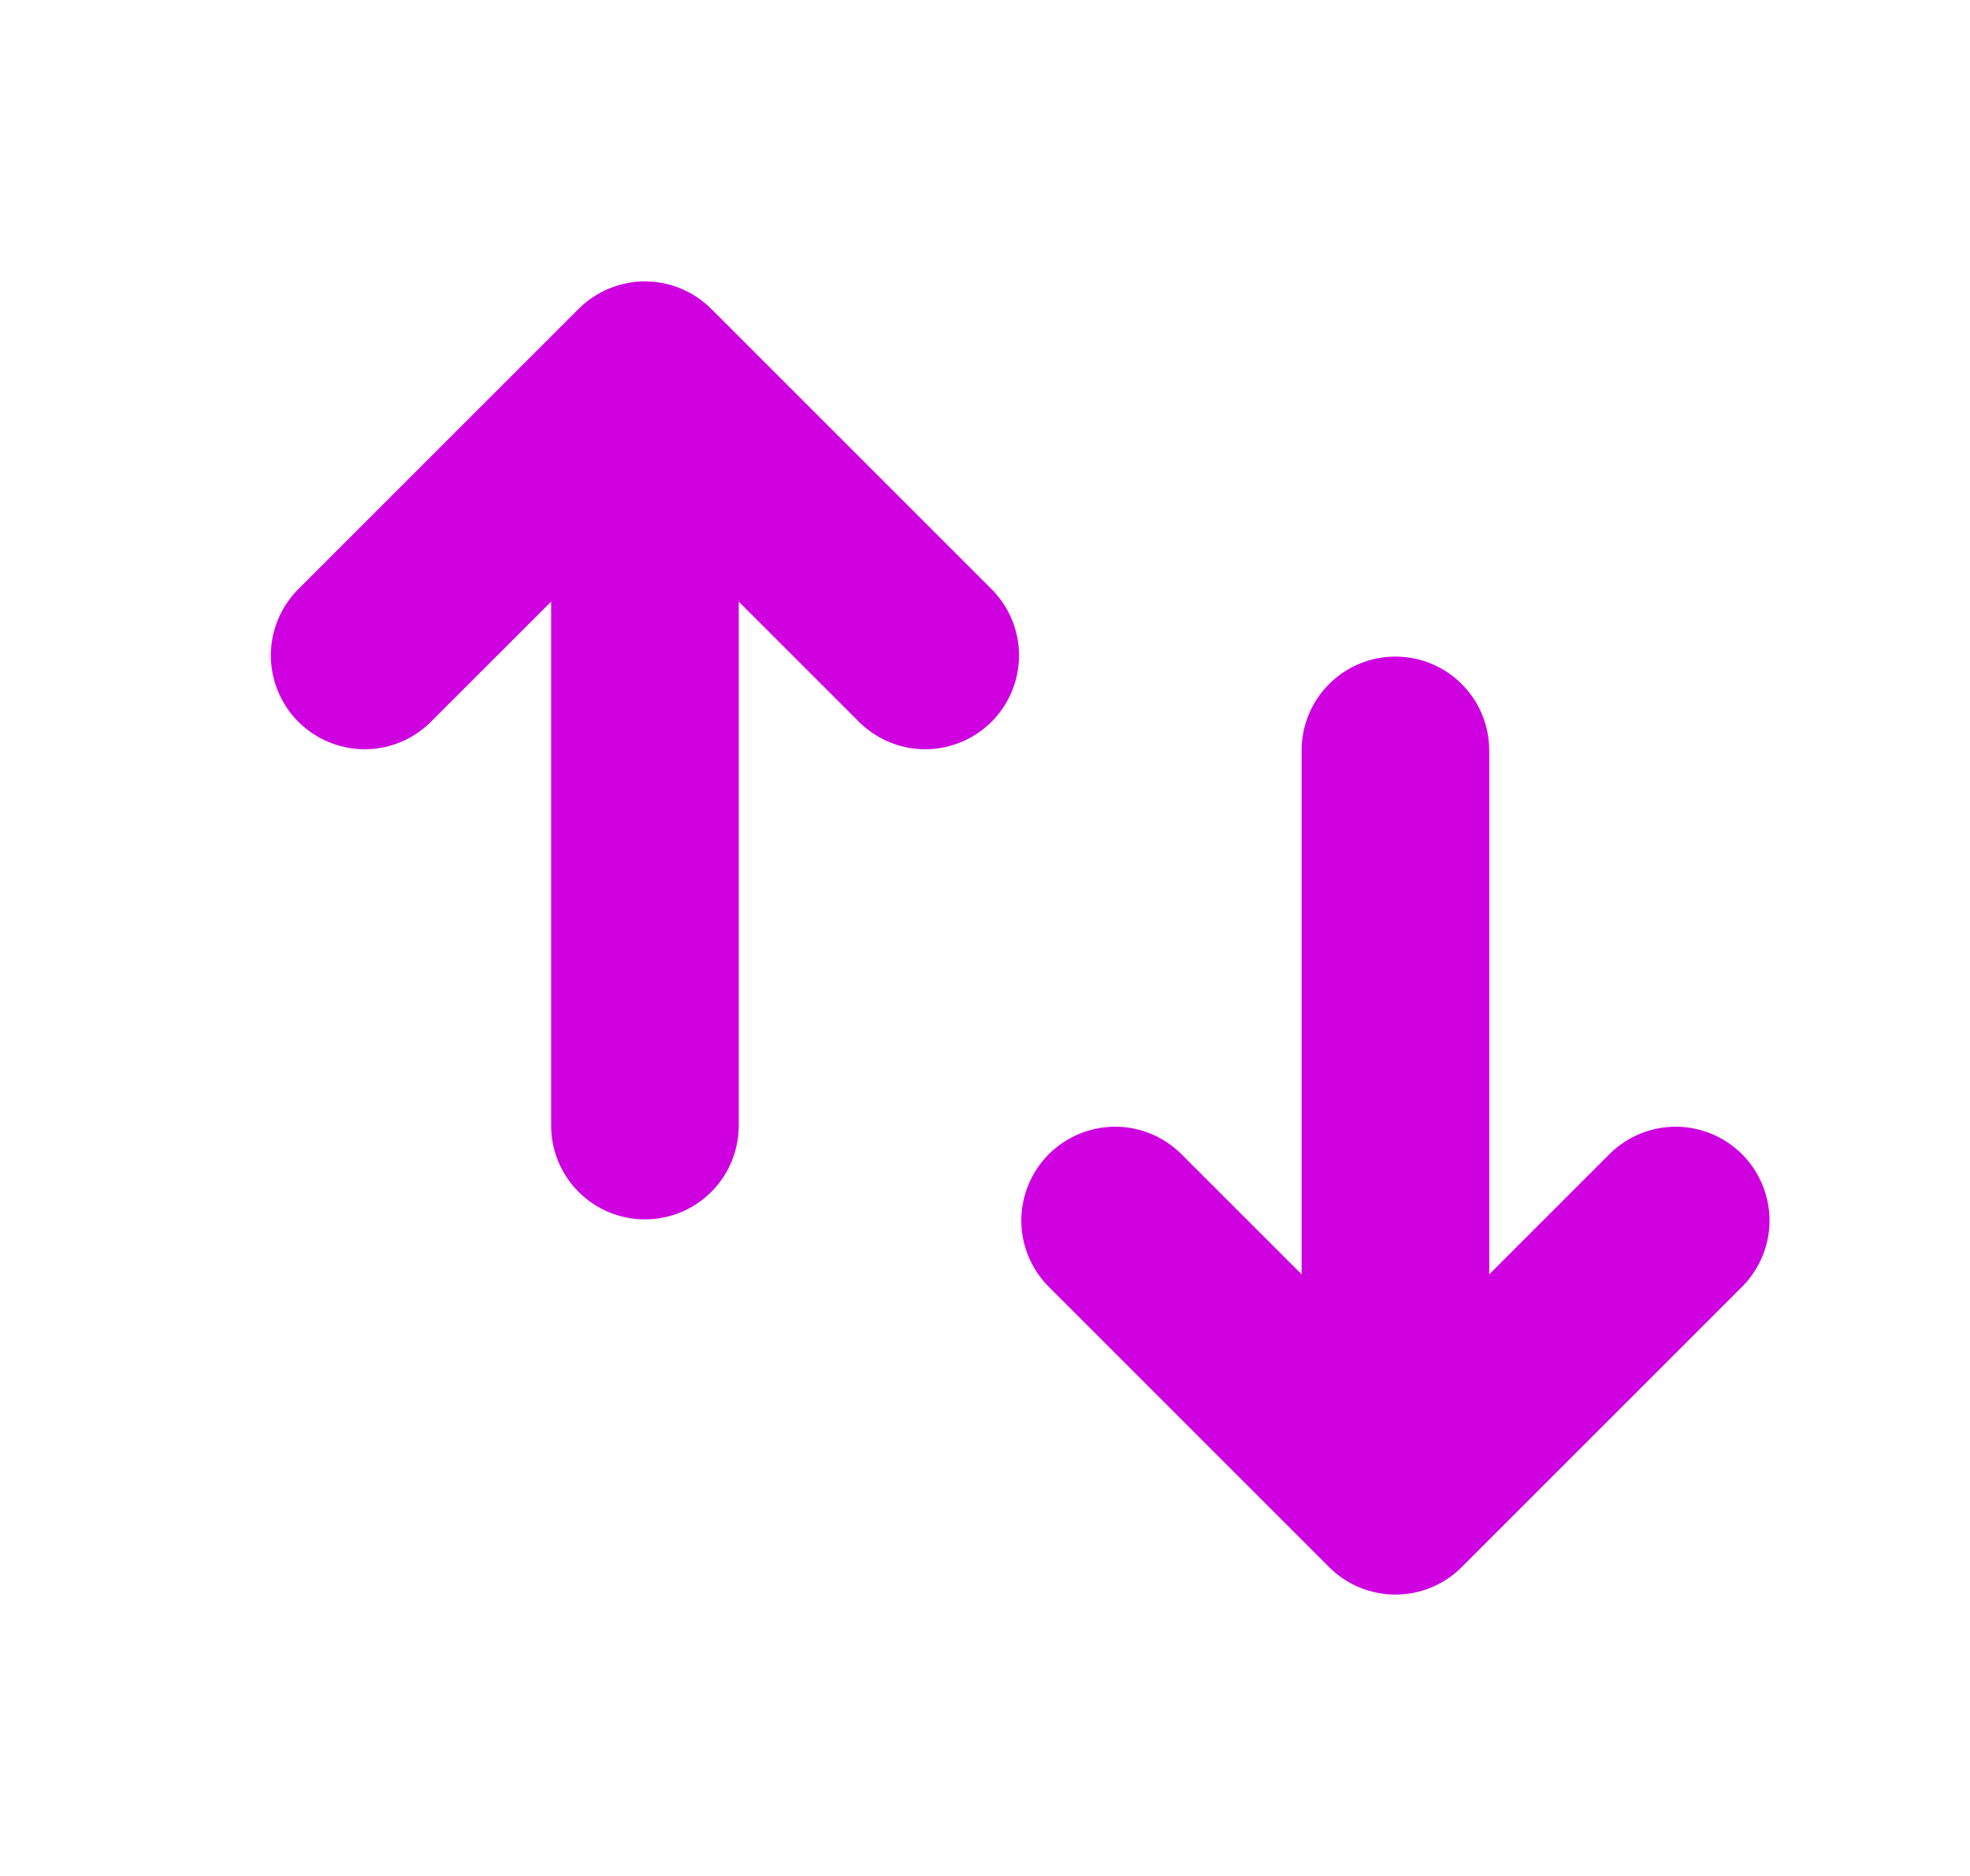 <svg width="21" height="20" viewBox="0 0 21 20" fill="none" xmlns="http://www.w3.org/2000/svg">
<path d="M5.875 12C5.875 12.265 5.98 12.52 6.168 12.707C6.355 12.895 6.61 13 6.875 13C7.14 13 7.395 12.895 7.582 12.707C7.77 12.52 7.875 12.265 7.875 12V6.414L9.168 7.707C9.357 7.889 9.609 7.99 9.871 7.988C10.134 7.985 10.384 7.88 10.57 7.695C10.755 7.509 10.86 7.259 10.863 6.996C10.865 6.734 10.764 6.482 10.582 6.293L7.582 3.293C7.394 3.106 7.14 3 6.875 3C6.61 3 6.356 3.106 6.168 3.293L3.168 6.293C2.986 6.482 2.885 6.734 2.887 6.996C2.89 7.259 2.995 7.509 3.18 7.695C3.366 7.88 3.616 7.985 3.879 7.988C4.141 7.99 4.393 7.889 4.582 7.707L5.875 6.414V12ZM15.875 8C15.875 7.735 15.77 7.48 15.582 7.293C15.395 7.105 15.14 7 14.875 7C14.61 7 14.355 7.105 14.168 7.293C13.98 7.48 13.875 7.735 13.875 8V13.586L12.582 12.293C12.393 12.111 12.141 12.01 11.879 12.012C11.616 12.015 11.366 12.12 11.18 12.305C10.995 12.491 10.89 12.741 10.887 13.004C10.885 13.266 10.986 13.518 11.168 13.707L14.168 16.707C14.355 16.895 14.61 17 14.875 17C15.14 17 15.395 16.895 15.582 16.707L18.582 13.707C18.764 13.518 18.865 13.266 18.863 13.004C18.86 12.741 18.755 12.491 18.57 12.305C18.384 12.12 18.134 12.015 17.871 12.012C17.609 12.01 17.357 12.111 17.168 12.293L15.875 13.586V8Z" fill="#CE00E0"/>
</svg>
